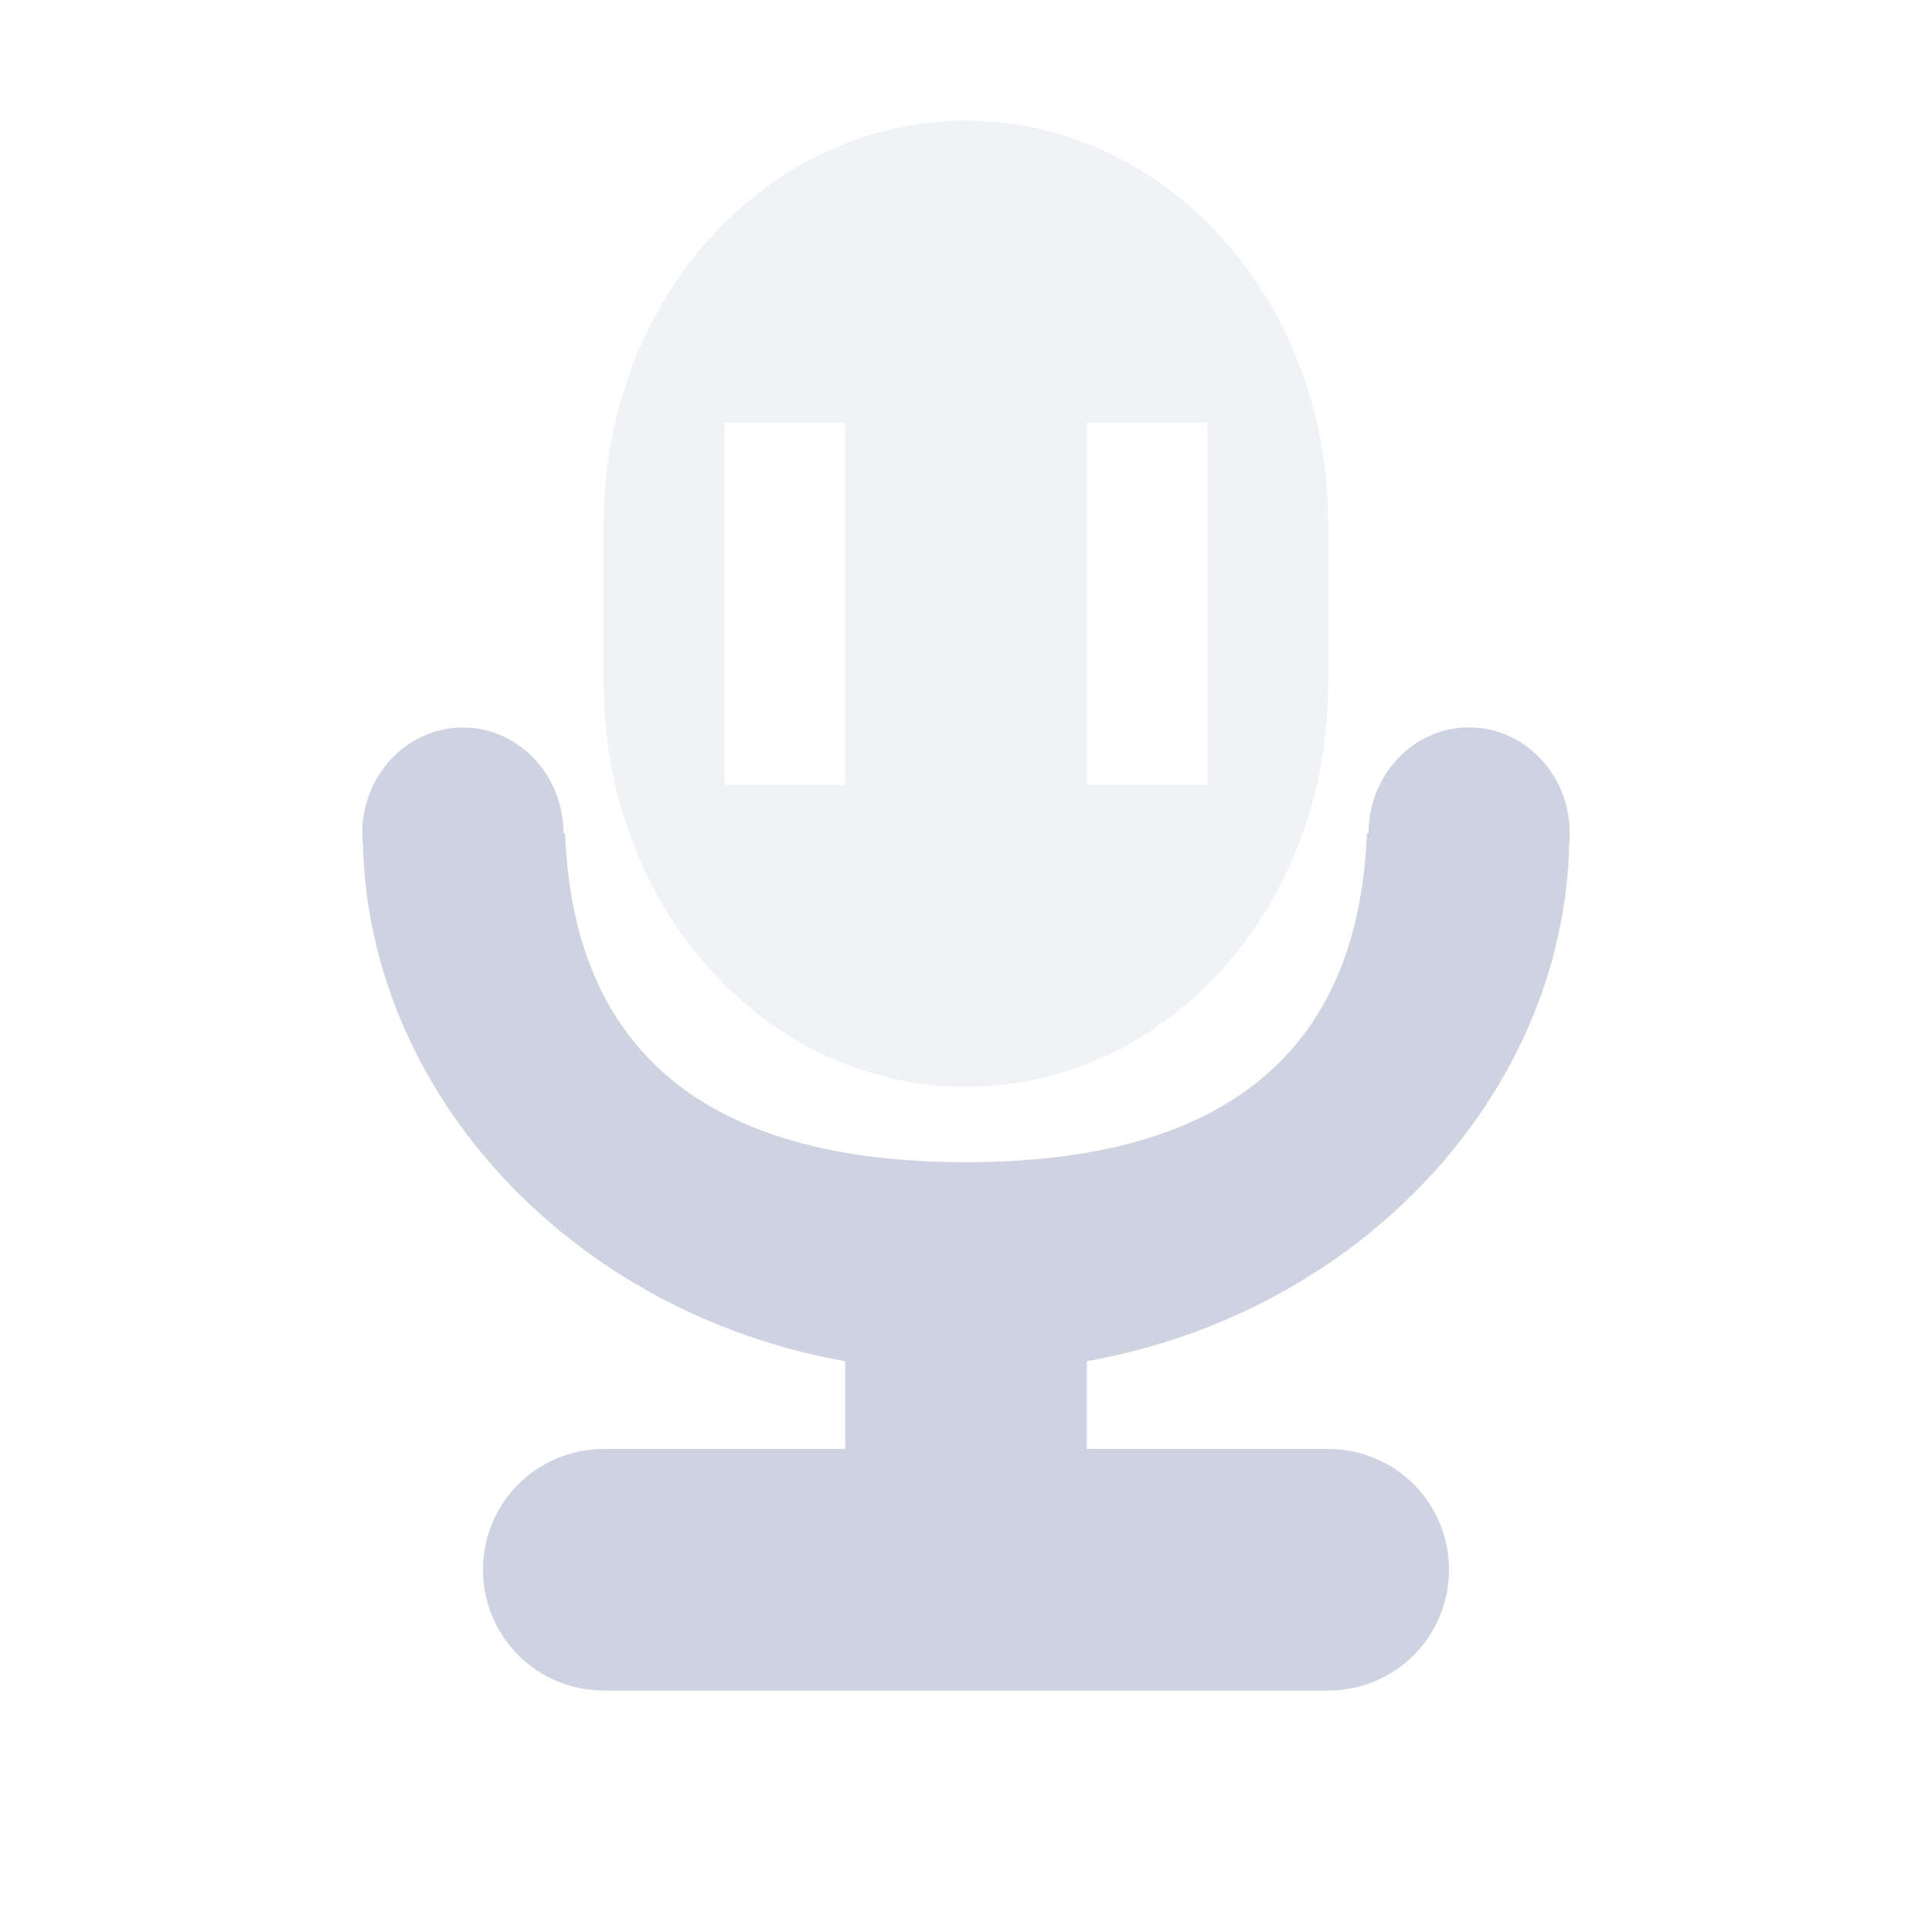 <svg xmlns="http://www.w3.org/2000/svg" width="16" height="16" version="1.1">
 <defs>
   <style id="current-color-scheme" type="text/css">
   .ColorScheme-Text { color: #cdd3e0; } .ColorScheme-Highlight { color: #1AD6AB; }
  </style>
  <linearGradient id="arrongin" x1="0%" x2="0%" y1="0%" y2="100%">
   <stop offset="0%" style="stop-color: #dd9b44; stop-opacity: 1"/>
   <stop offset="100%" style="stop-color: #ad6c16; stop-opacity: 1"/>
  </linearGradient>
  <linearGradient id="aurora" x1="0%" x2="0%" y1="0%" y2="100%">
   <stop offset="0%" style="stop-color: #09D4DF; stop-opacity: 1"/>
   <stop offset="100%" style="stop-color: #9269F4; stop-opacity: 1"/>
  </linearGradient>
  <linearGradient id="cyberneon" x1="0%" x2="0%" y1="0%" y2="100%">
    <stop offset="0" style="stop-color: #0abdc6; stop-opacity: 1"/>
    <stop offset="1" style="stop-color: #ea00d9; stop-opacity: 1"/>
  </linearGradient>
  <linearGradient id="fitdance" x1="0%" x2="0%" y1="0%" y2="100%">
   <stop offset="0%" style="stop-color: #1AD6AB; stop-opacity: 1"/>
   <stop offset="100%" style="stop-color: #329DB6; stop-opacity: 1"/>
  </linearGradient>
  <linearGradient id="oomox" x1="0%" x2="0%" y1="0%" y2="100%">
   <stop offset="0%" style="stop-color: #efefe7; stop-opacity: 1"/>
   <stop offset="100%" style="stop-color: #8f8f8b; stop-opacity: 1"/>
  </linearGradient>
  <linearGradient id="rainblue" x1="0%" x2="0%" y1="0%" y2="100%">
   <stop offset="0%" style="stop-color: #00F260; stop-opacity: 1"/>
   <stop offset="100%" style="stop-color: #0575E6; stop-opacity: 1"/>
  </linearGradient>
  <linearGradient id="sunrise" x1="0%" x2="0%" y1="0%" y2="100%">
   <stop offset="0%" style="stop-color: #FF8501; stop-opacity: 1"/>
   <stop offset="100%" style="stop-color: #FFCB01; stop-opacity: 1"/>
  </linearGradient>
  <linearGradient id="telinkrin" x1="0%" x2="0%" y1="0%" y2="100%">
   <stop offset="0%" style="stop-color: #b2ced6; stop-opacity: 1"/>
   <stop offset="100%" style="stop-color: #6da5b7; stop-opacity: 1"/>
  </linearGradient>
  <linearGradient id="60spsycho" x1="0%" x2="0%" y1="0%" y2="100%">
   <stop offset="0%" style="stop-color: #df5940; stop-opacity: 1"/>
   <stop offset="25%" style="stop-color: #d8d15f; stop-opacity: 1"/>
   <stop offset="50%" style="stop-color: #e9882a; stop-opacity: 1"/>
   <stop offset="100%" style="stop-color: #279362; stop-opacity: 1"/>
  </linearGradient>
  <linearGradient id="90ssummer" x1="0%" x2="0%" y1="0%" y2="100%">
   <stop offset="0%" style="stop-color: #f618c7; stop-opacity: 1"/>
   <stop offset="20%" style="stop-color: #94ffab; stop-opacity: 1"/>
   <stop offset="50%" style="stop-color: #fbfd54; stop-opacity: 1"/>
   <stop offset="100%" style="stop-color: #0f83ae; stop-opacity: 1"/>
  </linearGradient>
 </defs>
 <path fill="currentColor" class="ColorScheme-Text" d="M 3.834,6.025 C 3.374,6.025 3,6.416 3,6.9 3,6.932 3.003,6.965 3.006,6.997 3.058,9.076 4.751,10.875 7,11.273 V 12 H 5 c -0.554,0 -1,0.446 -1,1 0,0.554 0.446,1 1,1 H 10.564 11 c 0.554,0 1,-0.446 1,-1 0,-0.554 -0.446,-1 -1,-1 H 9 v -0.727 c 2.253,-0.399 3.949,-2.204 3.996,-4.286 0.003,-0.029 0.004,-0.059 0.004,-0.088 0,-0.483 -0.374,-0.875 -0.834,-0.875 -0.46,6e-7 -0.832,0.392 -0.832,0.875 h -0.014 C 11.251,8.709 10.145,9.625 8,9.625 5.855,9.625 4.749,8.709 4.68,6.9 h -0.014 c 0,-0.483 -0.372,-0.875 -0.832,-0.875 z"/>
 <path fill="currentColor" class="ColorScheme-Text" opacity="0.3" d="M 8,1 C 6.338,1 5,2.487 5,4.334 V 5.666 C 5,7.513 6.338,9 8,9 9.662,9 11,7.513 11,5.666 V 4.334 C 11,2.487 9.662,1 8,1 Z M 6,3.5 h 1 v 3 H 6 Z m 3,0 h 1 v 3 H 9 Z"/>
</svg>
